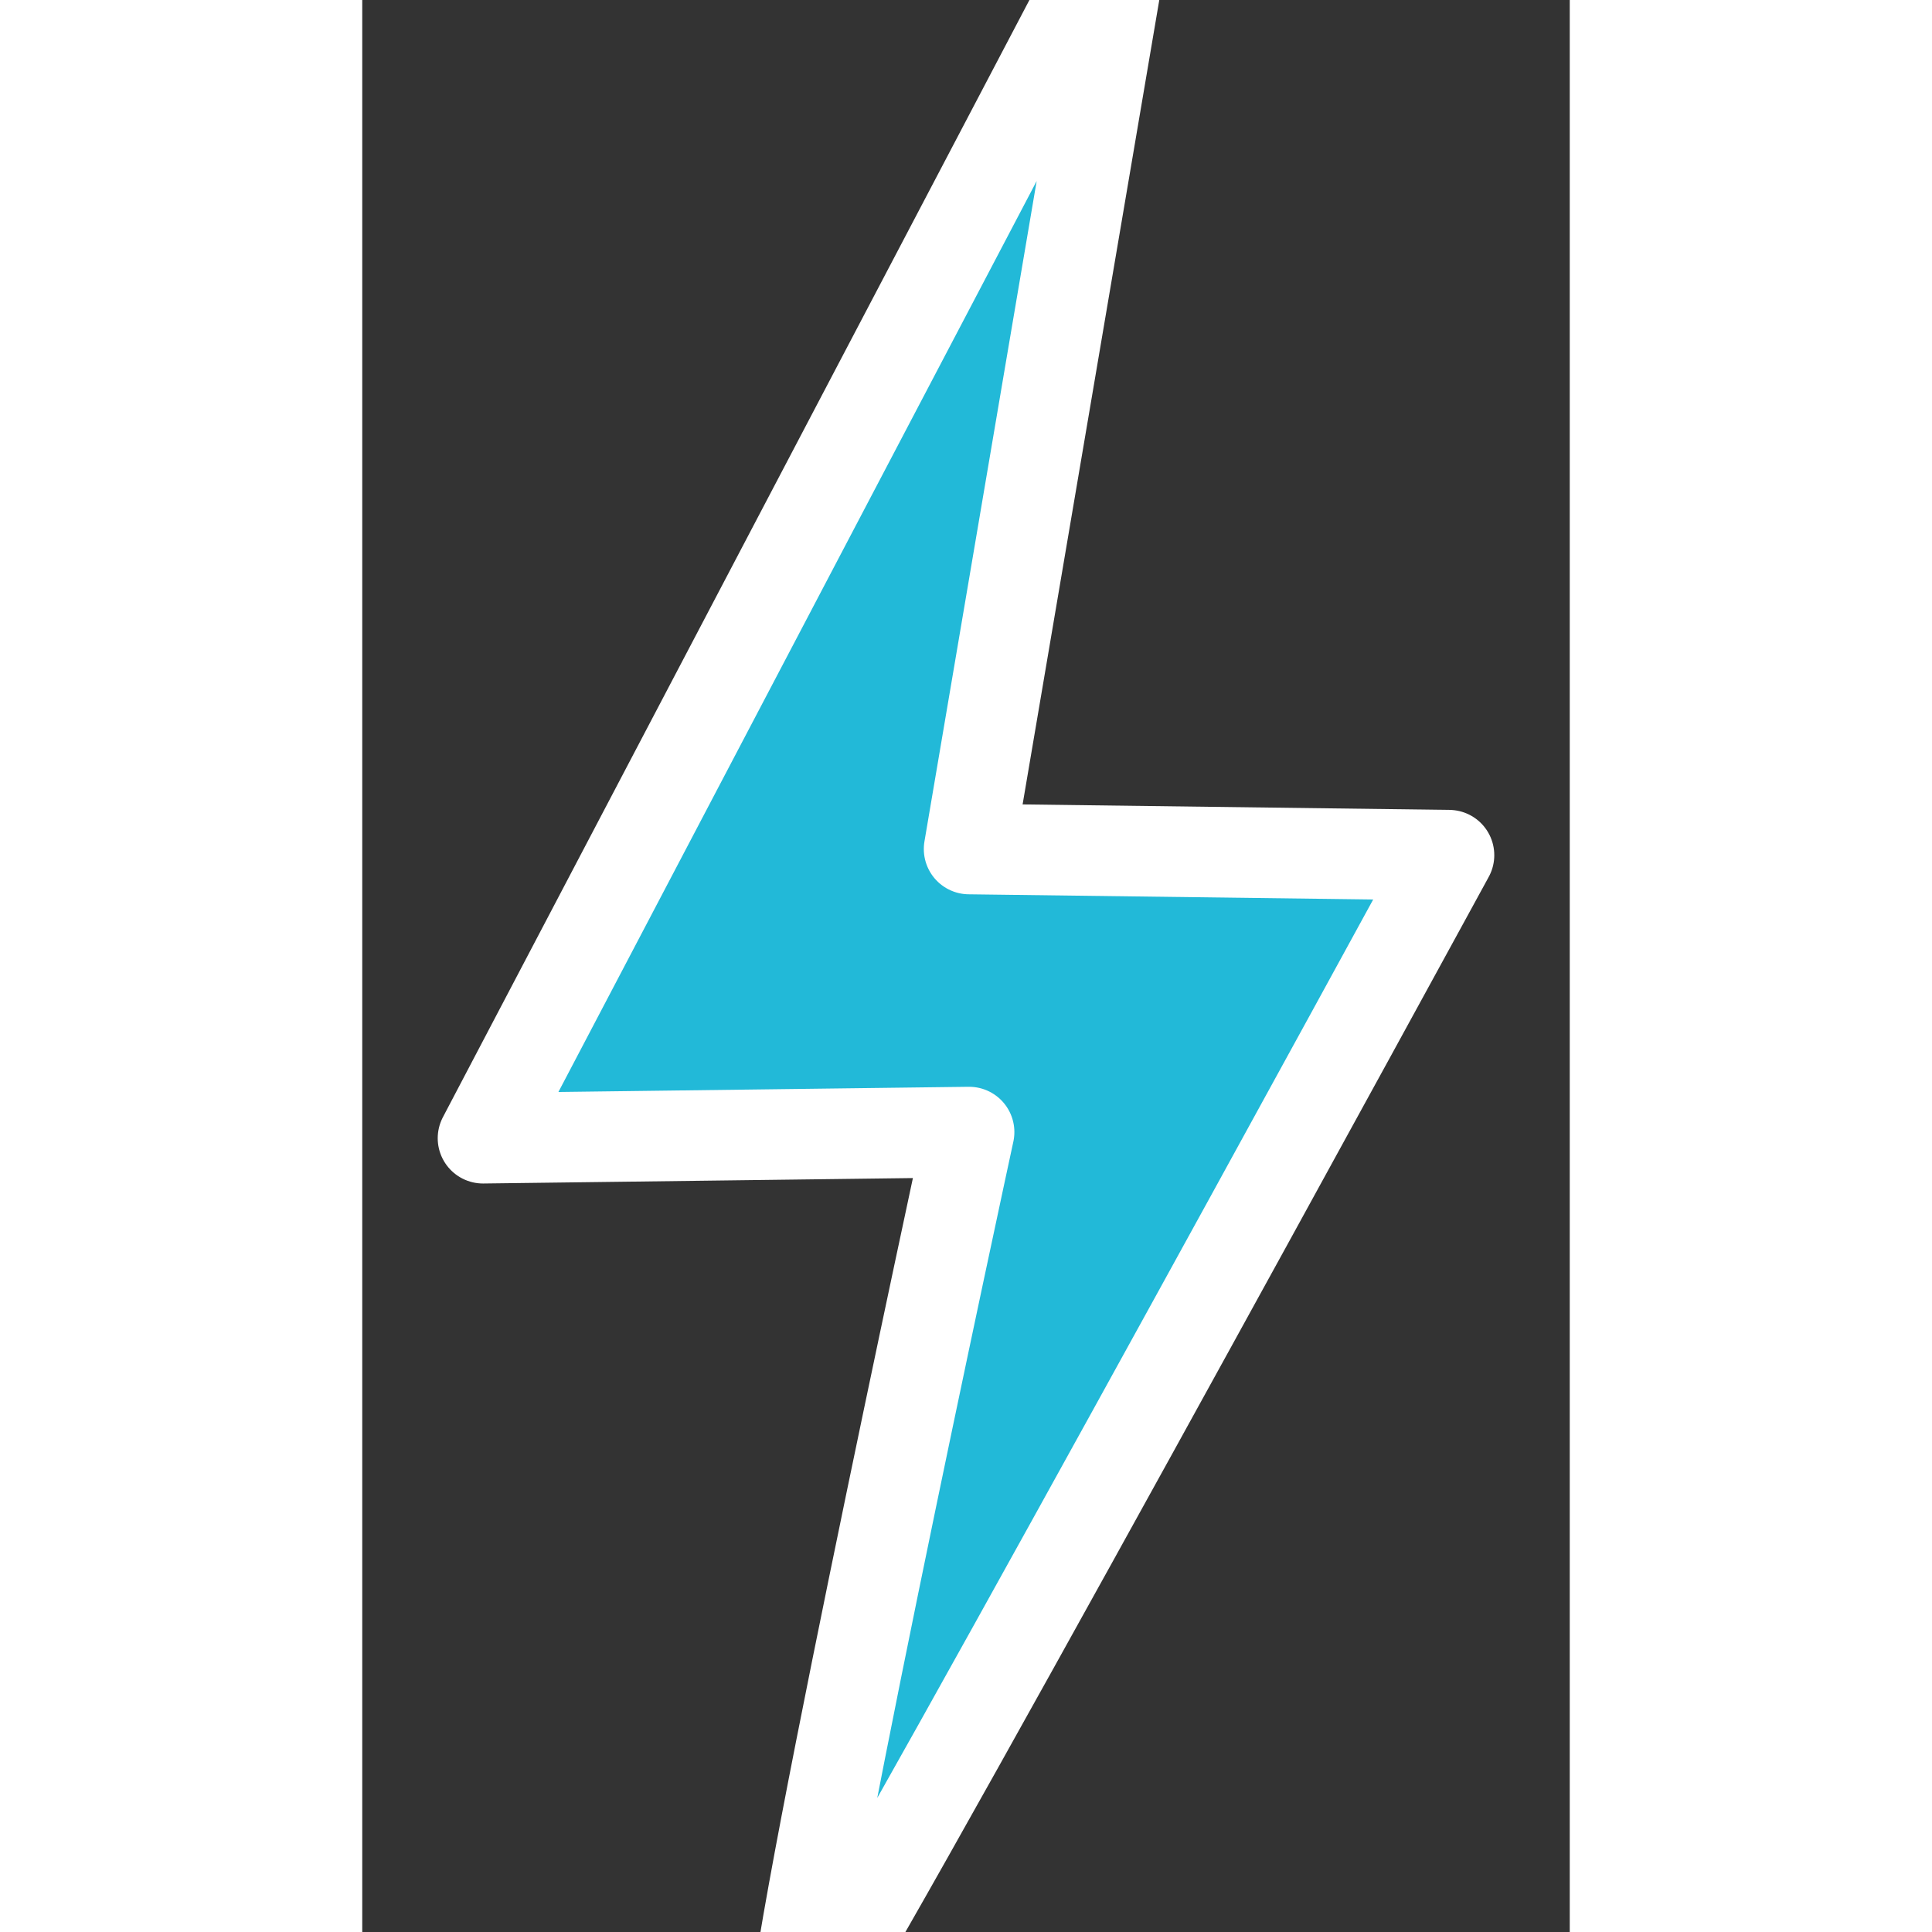 <?xml version="1.0" encoding="UTF-8" standalone="no"?>
<svg
   xmlns:dc="http://purl.org/dc/elements/1.1/"
   xmlns:cc="http://creativecommons.org/ns#"
   xmlns:rdf="http://www.w3.org/1999/02/22-rdf-syntax-ns#"
   xmlns:svg="http://www.w3.org/2000/svg"
   xmlns="http://www.w3.org/2000/svg"
   xmlns:sodipodi="http://sodipodi.sourceforge.net/DTD/sodipodi-0.dtd"
   xmlns:inkscape="http://www.inkscape.org/namespaces/inkscape"
   height="32"
   id="Layer_1"
   version="1.1"
   viewBox="0 0 32 51.2"
   width="32"
   xml:space="preserve"
   sodipodi:docname="agent.svg"
   inkscape:version="0.92.5 (2060ec1f9f, 2020-04-08)"><rect x="0" y="0" width="32" height="51.2" fill="#333333" stroke="none"/><defs
   id="defs7" /><sodipodi:namedview
   pagecolor="#ffffff"
   bordercolor="#666666"
   borderopacity="1"
   objecttolerance="10"
   gridtolerance="10"
   guidetolerance="10"
   inkscape:pageopacity="0"
   inkscape:pageshadow="2"
   inkscape:window-width="1920"
   inkscape:window-height="1043"
   id="namedview5"
   showgrid="false"
   inkscape:zoom="9.8125"
   inkscape:cx="-2.44586"
   inkscape:cy="10"
   inkscape:window-x="0"
   inkscape:window-y="1080"
   inkscape:window-maximized="1"
   inkscape:current-layer="Layer_1" />
  
<path
   style="fill:#22b9d8;stroke:#ffffff;stroke-width:2.4;stroke-linecap:round;stroke-linejoin:round;stroke-miterlimit:4;stroke-dasharray:none;stroke-opacity:1"
   d="M 20.321,-2.448 3.2,30.164 16.082,30.001 c 0,0 -5.218,24.132 -4.566,23.643 0.652,-0.489 17.284,-30.981 17.284,-30.981 L 16.082,22.5 Z"
   id="path2626"
   inkscape:connector-curvature="0"
   sodipodi:nodetypes="ccccccc" /></svg>